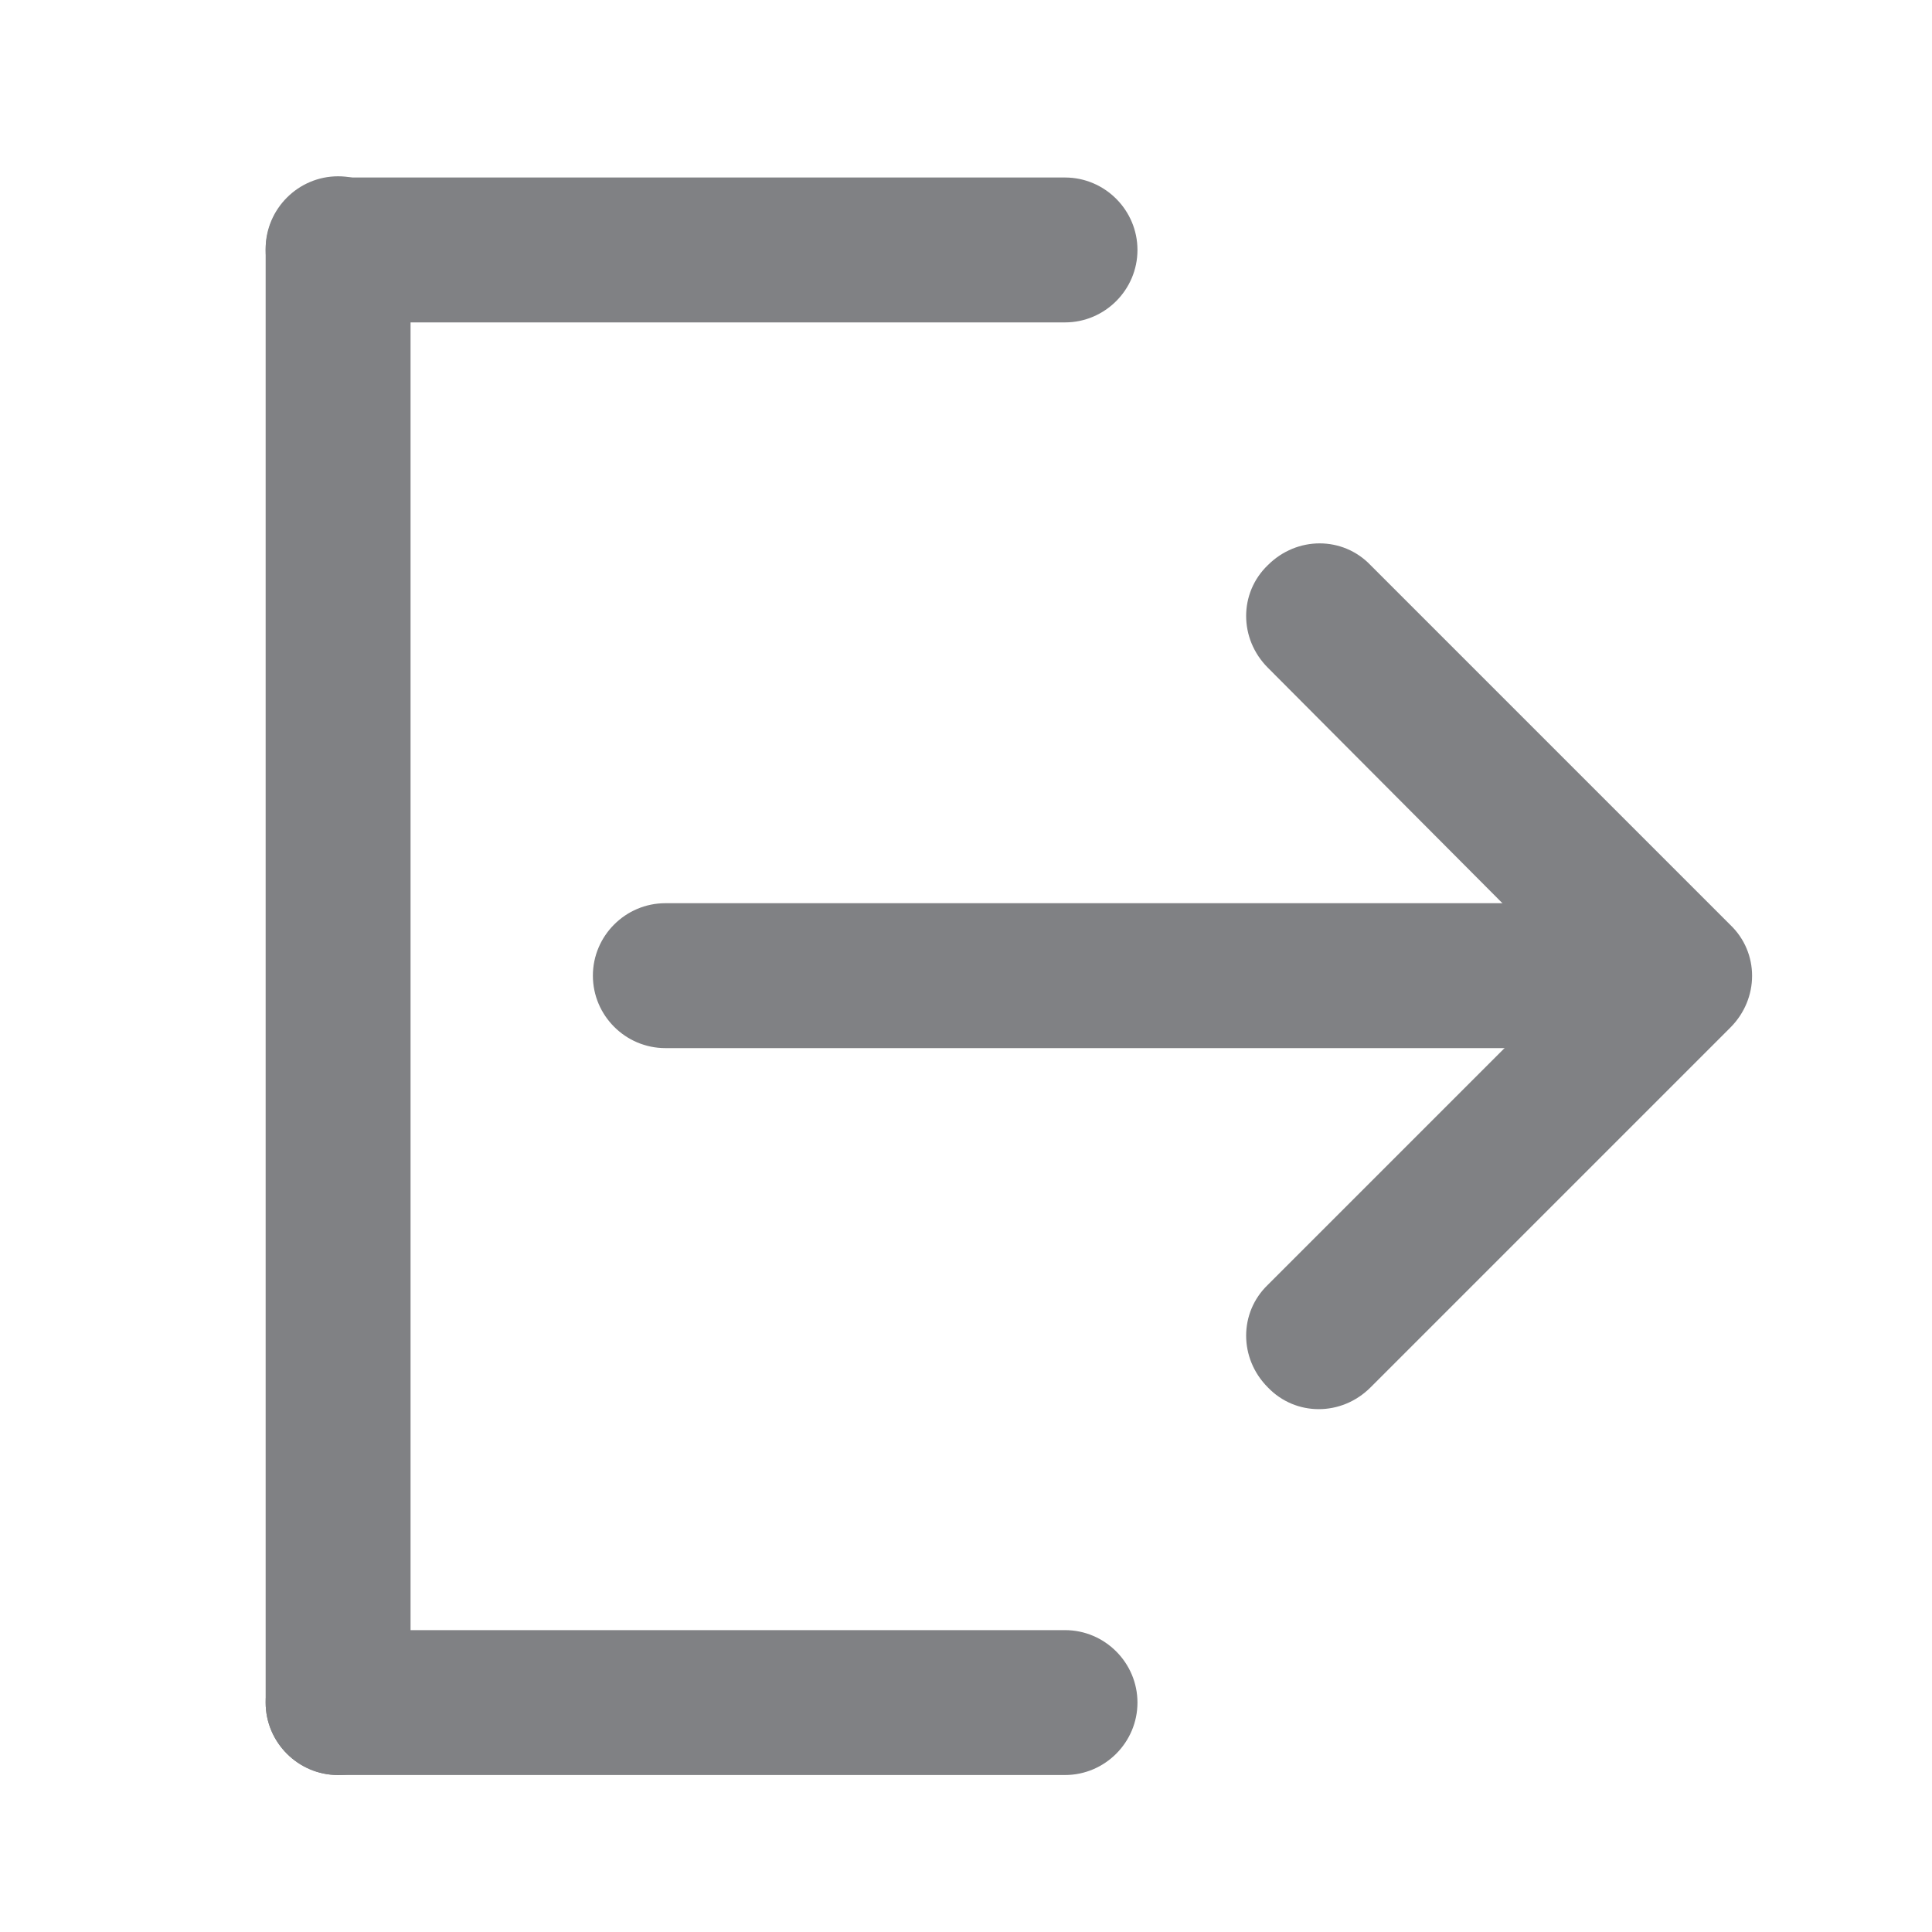 <?xml version="1.0" encoding="utf-8"?>
<!-- Generator: Adobe Illustrator 23.0.0, SVG Export Plug-In . SVG Version: 6.00 Build 0)  -->
<svg version="1.1" id="Layer_1" xmlns="http://www.w3.org/2000/svg" xmlns:xlink="http://www.w3.org/1999/xlink" x="0px" y="0px"
	 viewBox="0 0 16 16" style="enable-background:new 0 0 16 16;" xml:space="preserve">
<style type="text/css">
	.st0{fill-rule:evenodd;clip-rule:evenodd;fill:#808184;}
</style>
<g id="white">
</g>
<g>
	<g transform="translate(-786, -306)">
		<g transform="translate(782, 303)">
			<g transform="translate(4, 3)">
				<path class="st0" d="M2.8,1.46L2.8,1.46c0.33,0,0.6,0.27,0.6,0.6V14.1c0,0.33-0.27,0.6-0.6,0.6l0,0c-0.33,0-0.6-0.27-0.6-0.6
					V2.06C2.2,1.73,2.47,1.46,2.8,1.46z"/>
				<path class="st0" d="M2.8,2.67c-0.33,0-0.6-0.27-0.6-0.6c0-0.33,0.27-0.6,0.6-0.6h6.02c0.33,0,0.6,0.27,0.6,0.6
					c0,0.33-0.27,0.6-0.6,0.6H2.8z"/>
				<path class="st0" d="M2.2,14.1L2.2,14.1c0-0.33,0.27-0.6,0.6-0.6h6.02c0.33,0,0.6,0.27,0.6,0.6l0,0c0,0.33-0.27,0.6-0.6,0.6H2.8
					C2.47,14.7,2.2,14.43,2.2,14.1z"/>
				<path class="st0" d="M5.51,8.68c-0.33,0-0.6-0.27-0.6-0.6c0-0.33,0.27-0.6,0.6-0.6h7.53c0.33,0,0.6,0.27,0.6,0.6
					c0,0.33-0.27,0.6-0.6,0.6H5.51z"/>
				<path class="st0" d="M14.33,8.51l-2.98,2.98c-0.24,0.24-0.62,0.24-0.85,0c-0.24-0.24-0.24-0.62,0-0.85l2.55-2.55L10.5,5.53
					c-0.24-0.24-0.24-0.62,0-0.85c0.24-0.24,0.62-0.24,0.85,0l2.98,2.98C14.57,7.89,14.57,8.27,14.33,8.51z"/>
			</g>
		</g>
	</g>
</g>
</svg>
